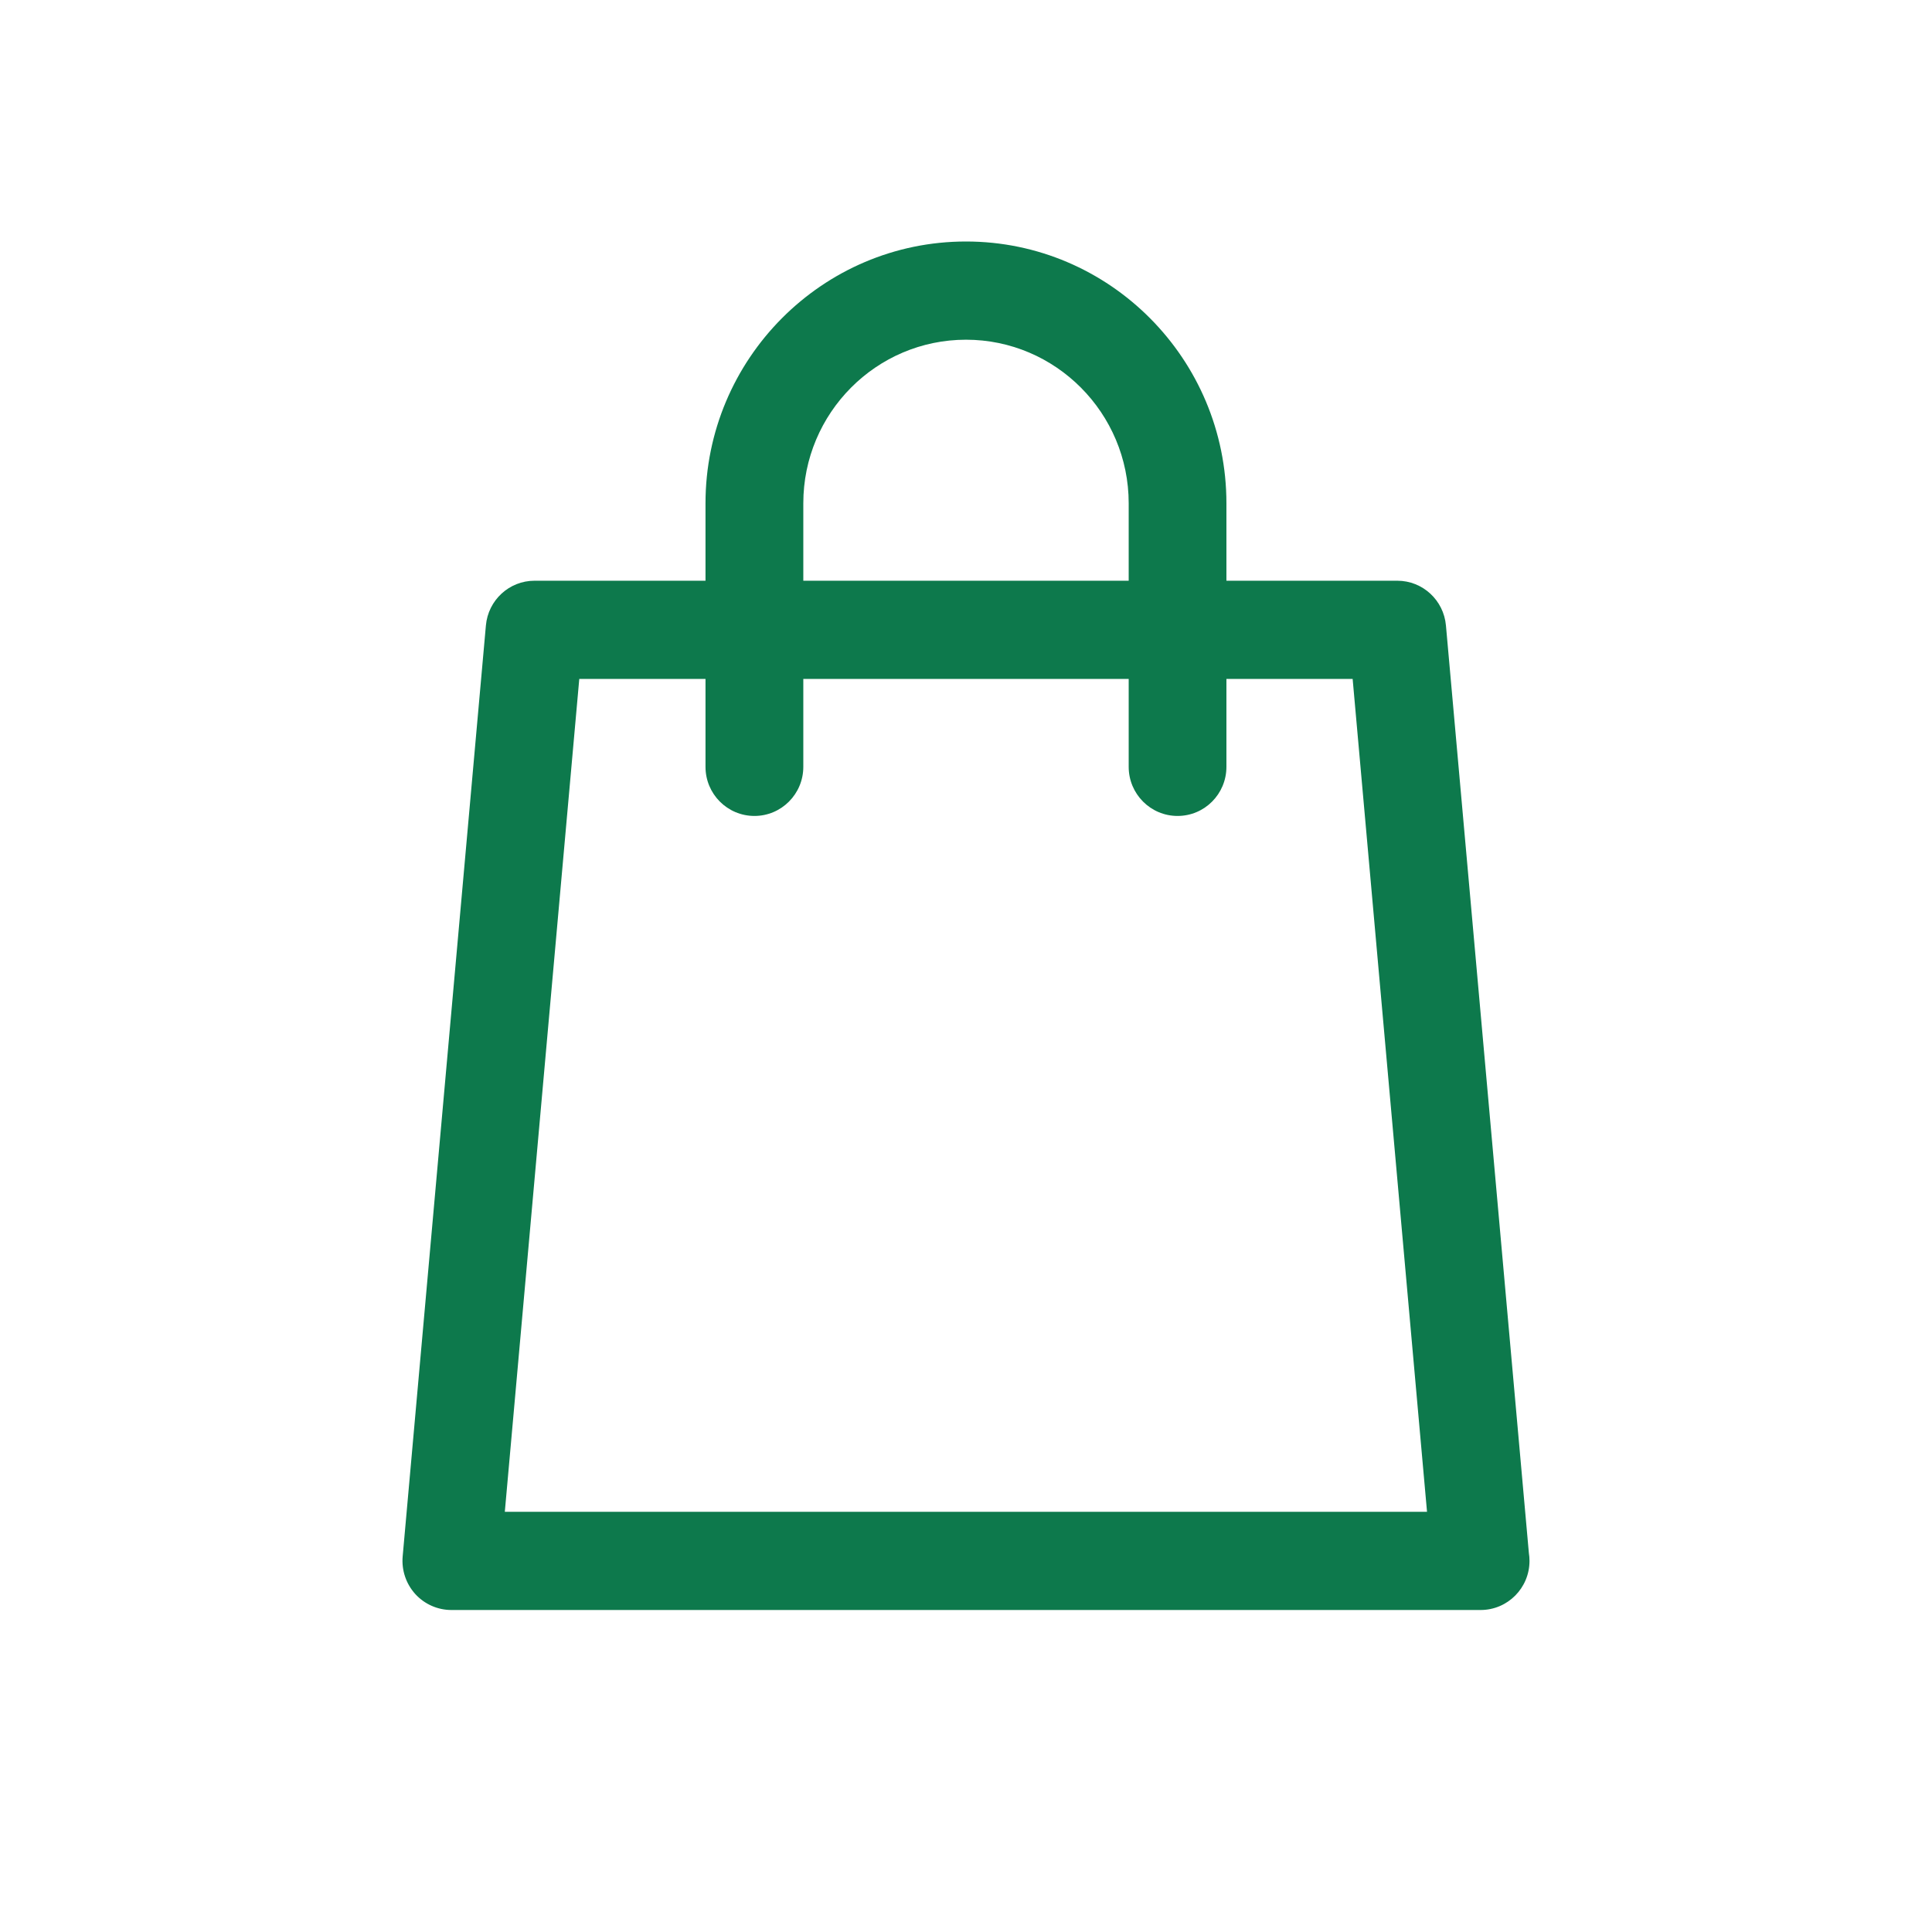 <svg width="24" height="24" viewBox="0 0 24 24" fill="none" xmlns="http://www.w3.org/2000/svg">
<path d="M18.992 19.29L17.962 7.77C17.934 7.455 17.672 7.214 17.358 7.214H15.235V6.252C15.235 4.459 13.784 3 12 3C10.216 3 8.764 4.459 8.764 6.252V7.214H6.64C6.326 7.214 6.064 7.455 6.036 7.77L5.002 19.335C4.987 19.506 5.044 19.675 5.159 19.802C5.274 19.928 5.437 20 5.607 20H18.391C18.392 20 18.392 20 18.393 20C18.728 20 19 19.727 19 19.39C19 19.356 18.997 19.323 18.992 19.29ZM9.979 6.252C9.979 5.132 10.885 4.22 12 4.22C13.114 4.22 14.021 5.132 14.021 6.252V7.214H9.979V6.252ZM6.271 18.78L7.196 8.434H8.764V9.526C8.764 9.863 9.036 10.136 9.372 10.136C9.707 10.136 9.979 9.863 9.979 9.526V8.434H14.021V9.526C14.021 9.863 14.293 10.136 14.628 10.136C14.964 10.136 15.235 9.863 15.235 9.526V8.434H16.803L17.727 18.78H6.271Z" fill="#0D794C"/>
</svg>
